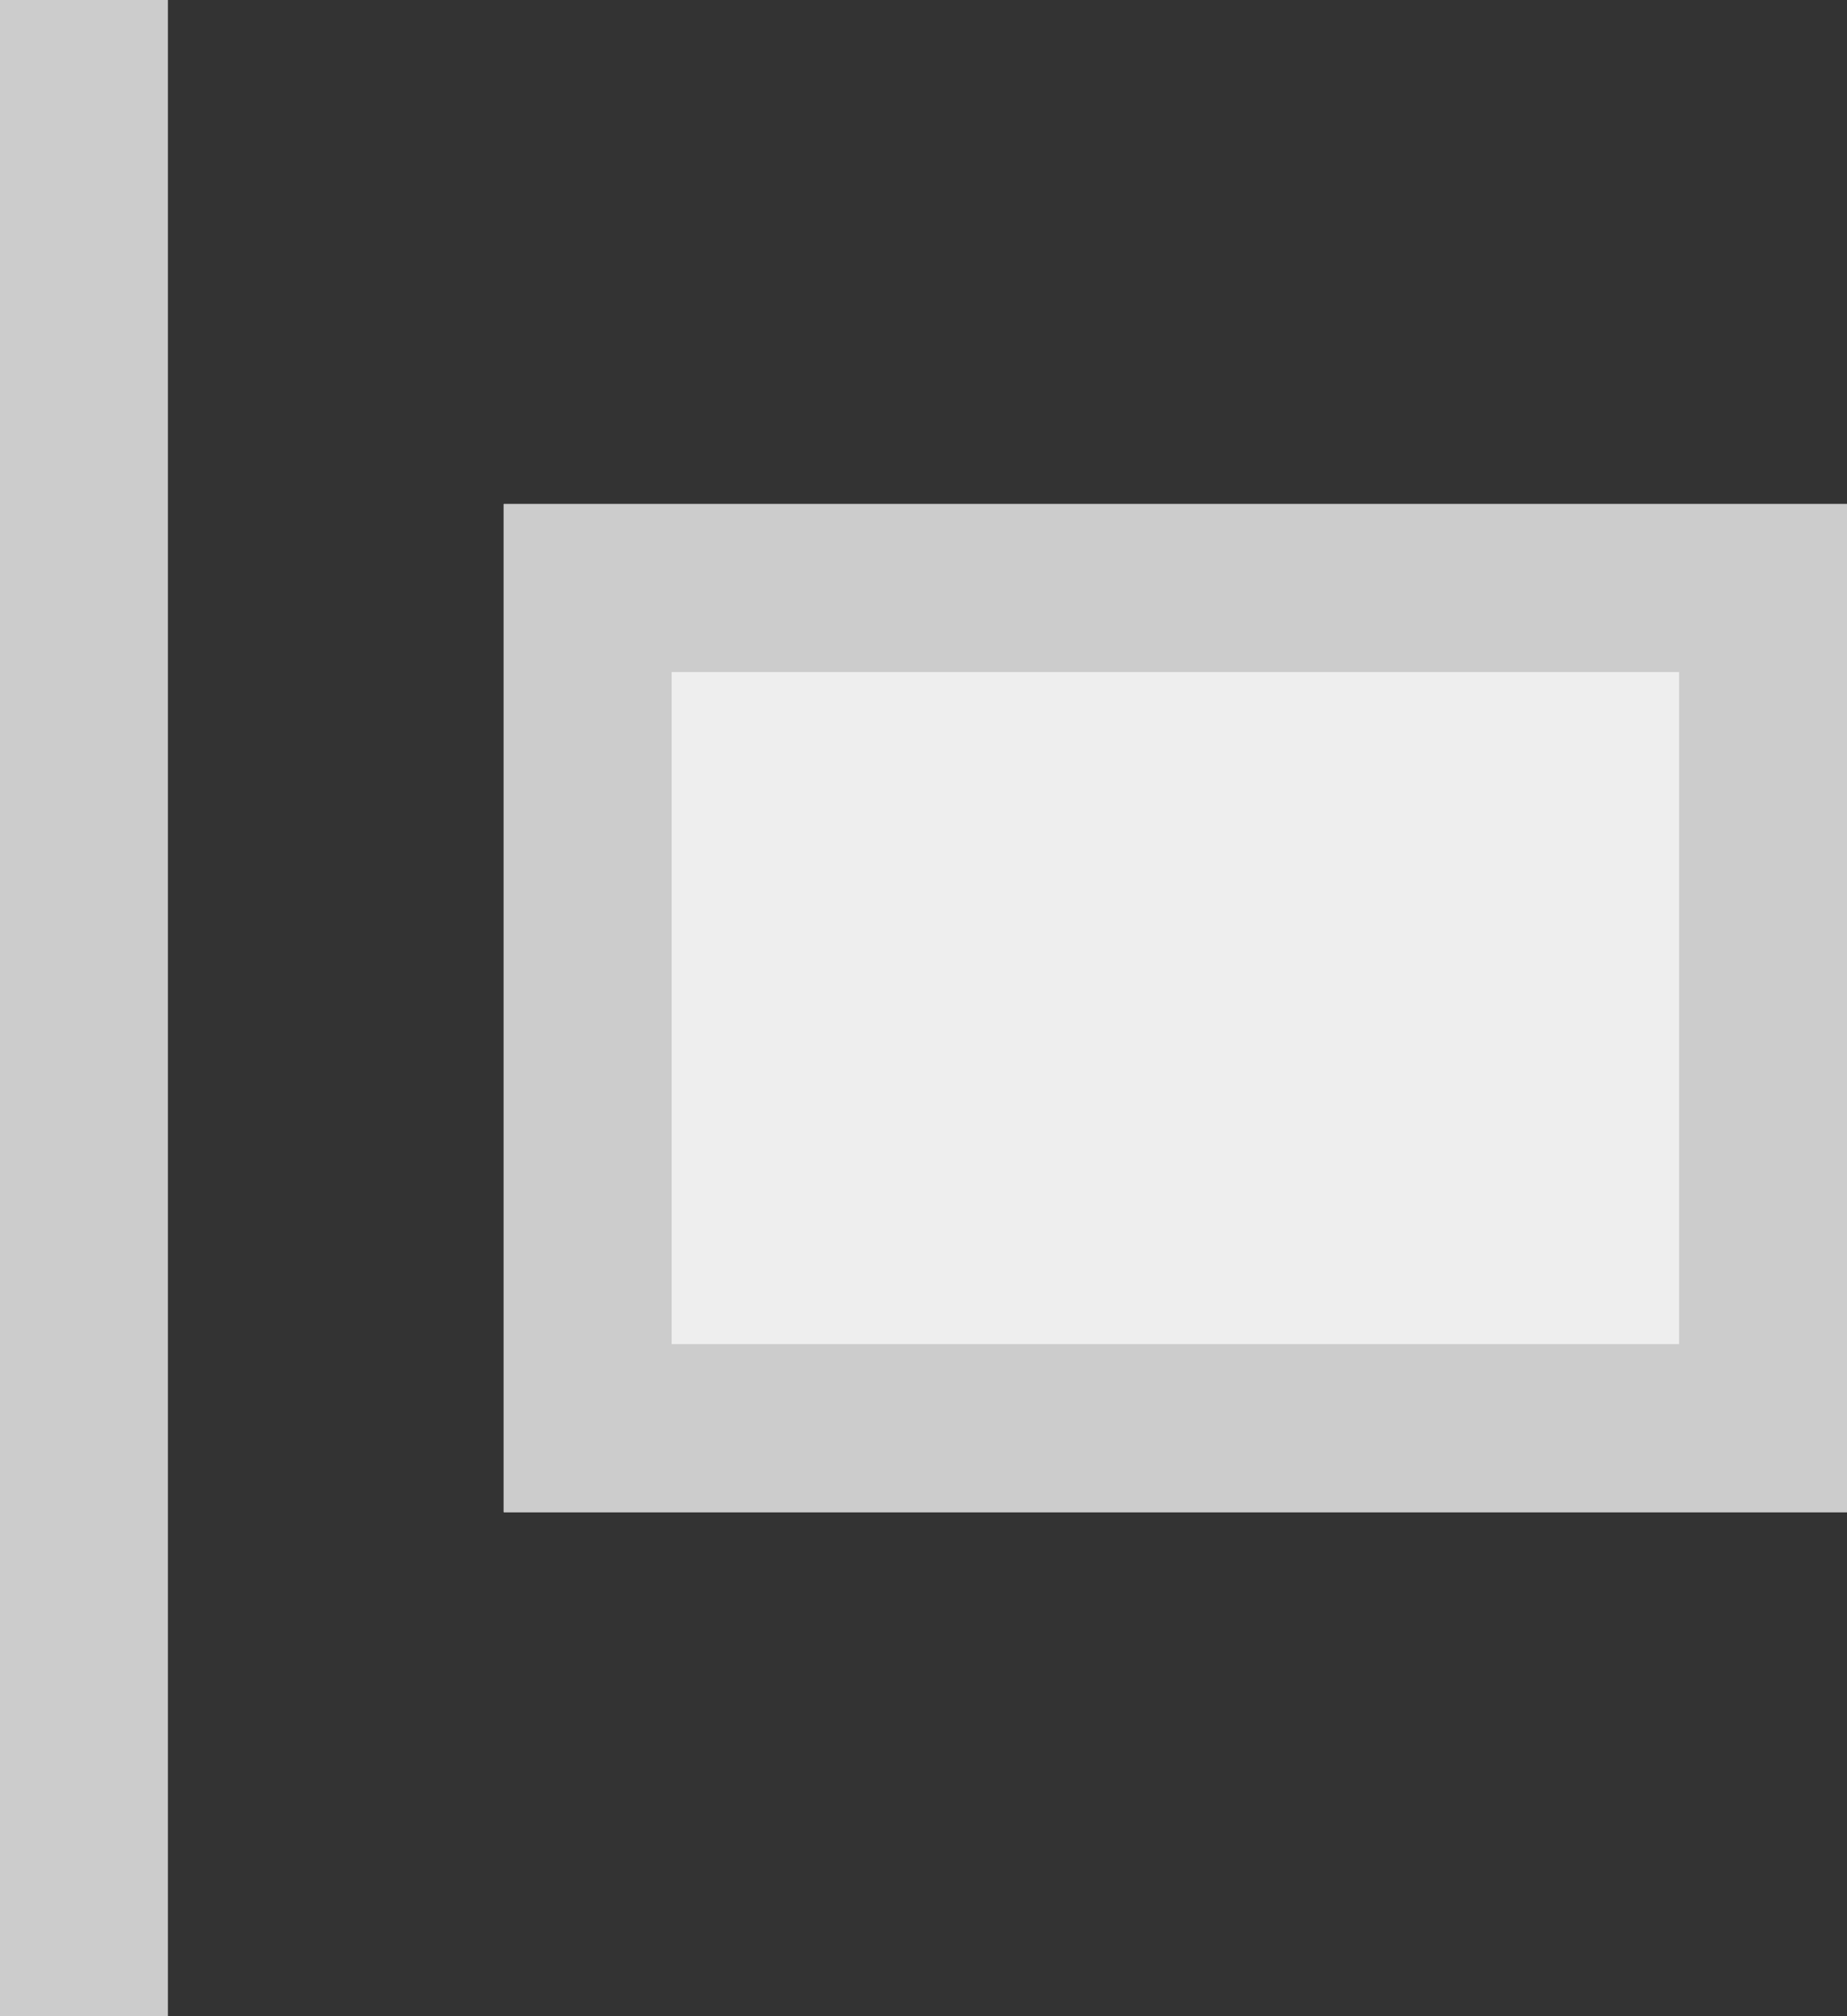 <svg xmlns="http://www.w3.org/2000/svg" xmlns:xlink="http://www.w3.org/1999/xlink" width="11" height="12"><rect width="100%" height="100%" fill="#333333" stroke="none"/><path d="M 0 0 L 1 0 L 1 12 L 0 12 Z" fill="rgba(204, 204, 204, 1.00)"></path><g><defs><path d="M 3 3 L 11 3 L 11 9 L 3 9 Z" id="a1320z"></path><clipPath id="a1321z"><use xlink:href="#a1320z"></use></clipPath></defs><use xlink:href="#a1320z" fill="rgba(238, 238, 238, 1.00)" clip-path="url(#a1321z)" stroke-width="2" stroke="rgba(204, 204, 204, 1.00)"></use></g></svg>
